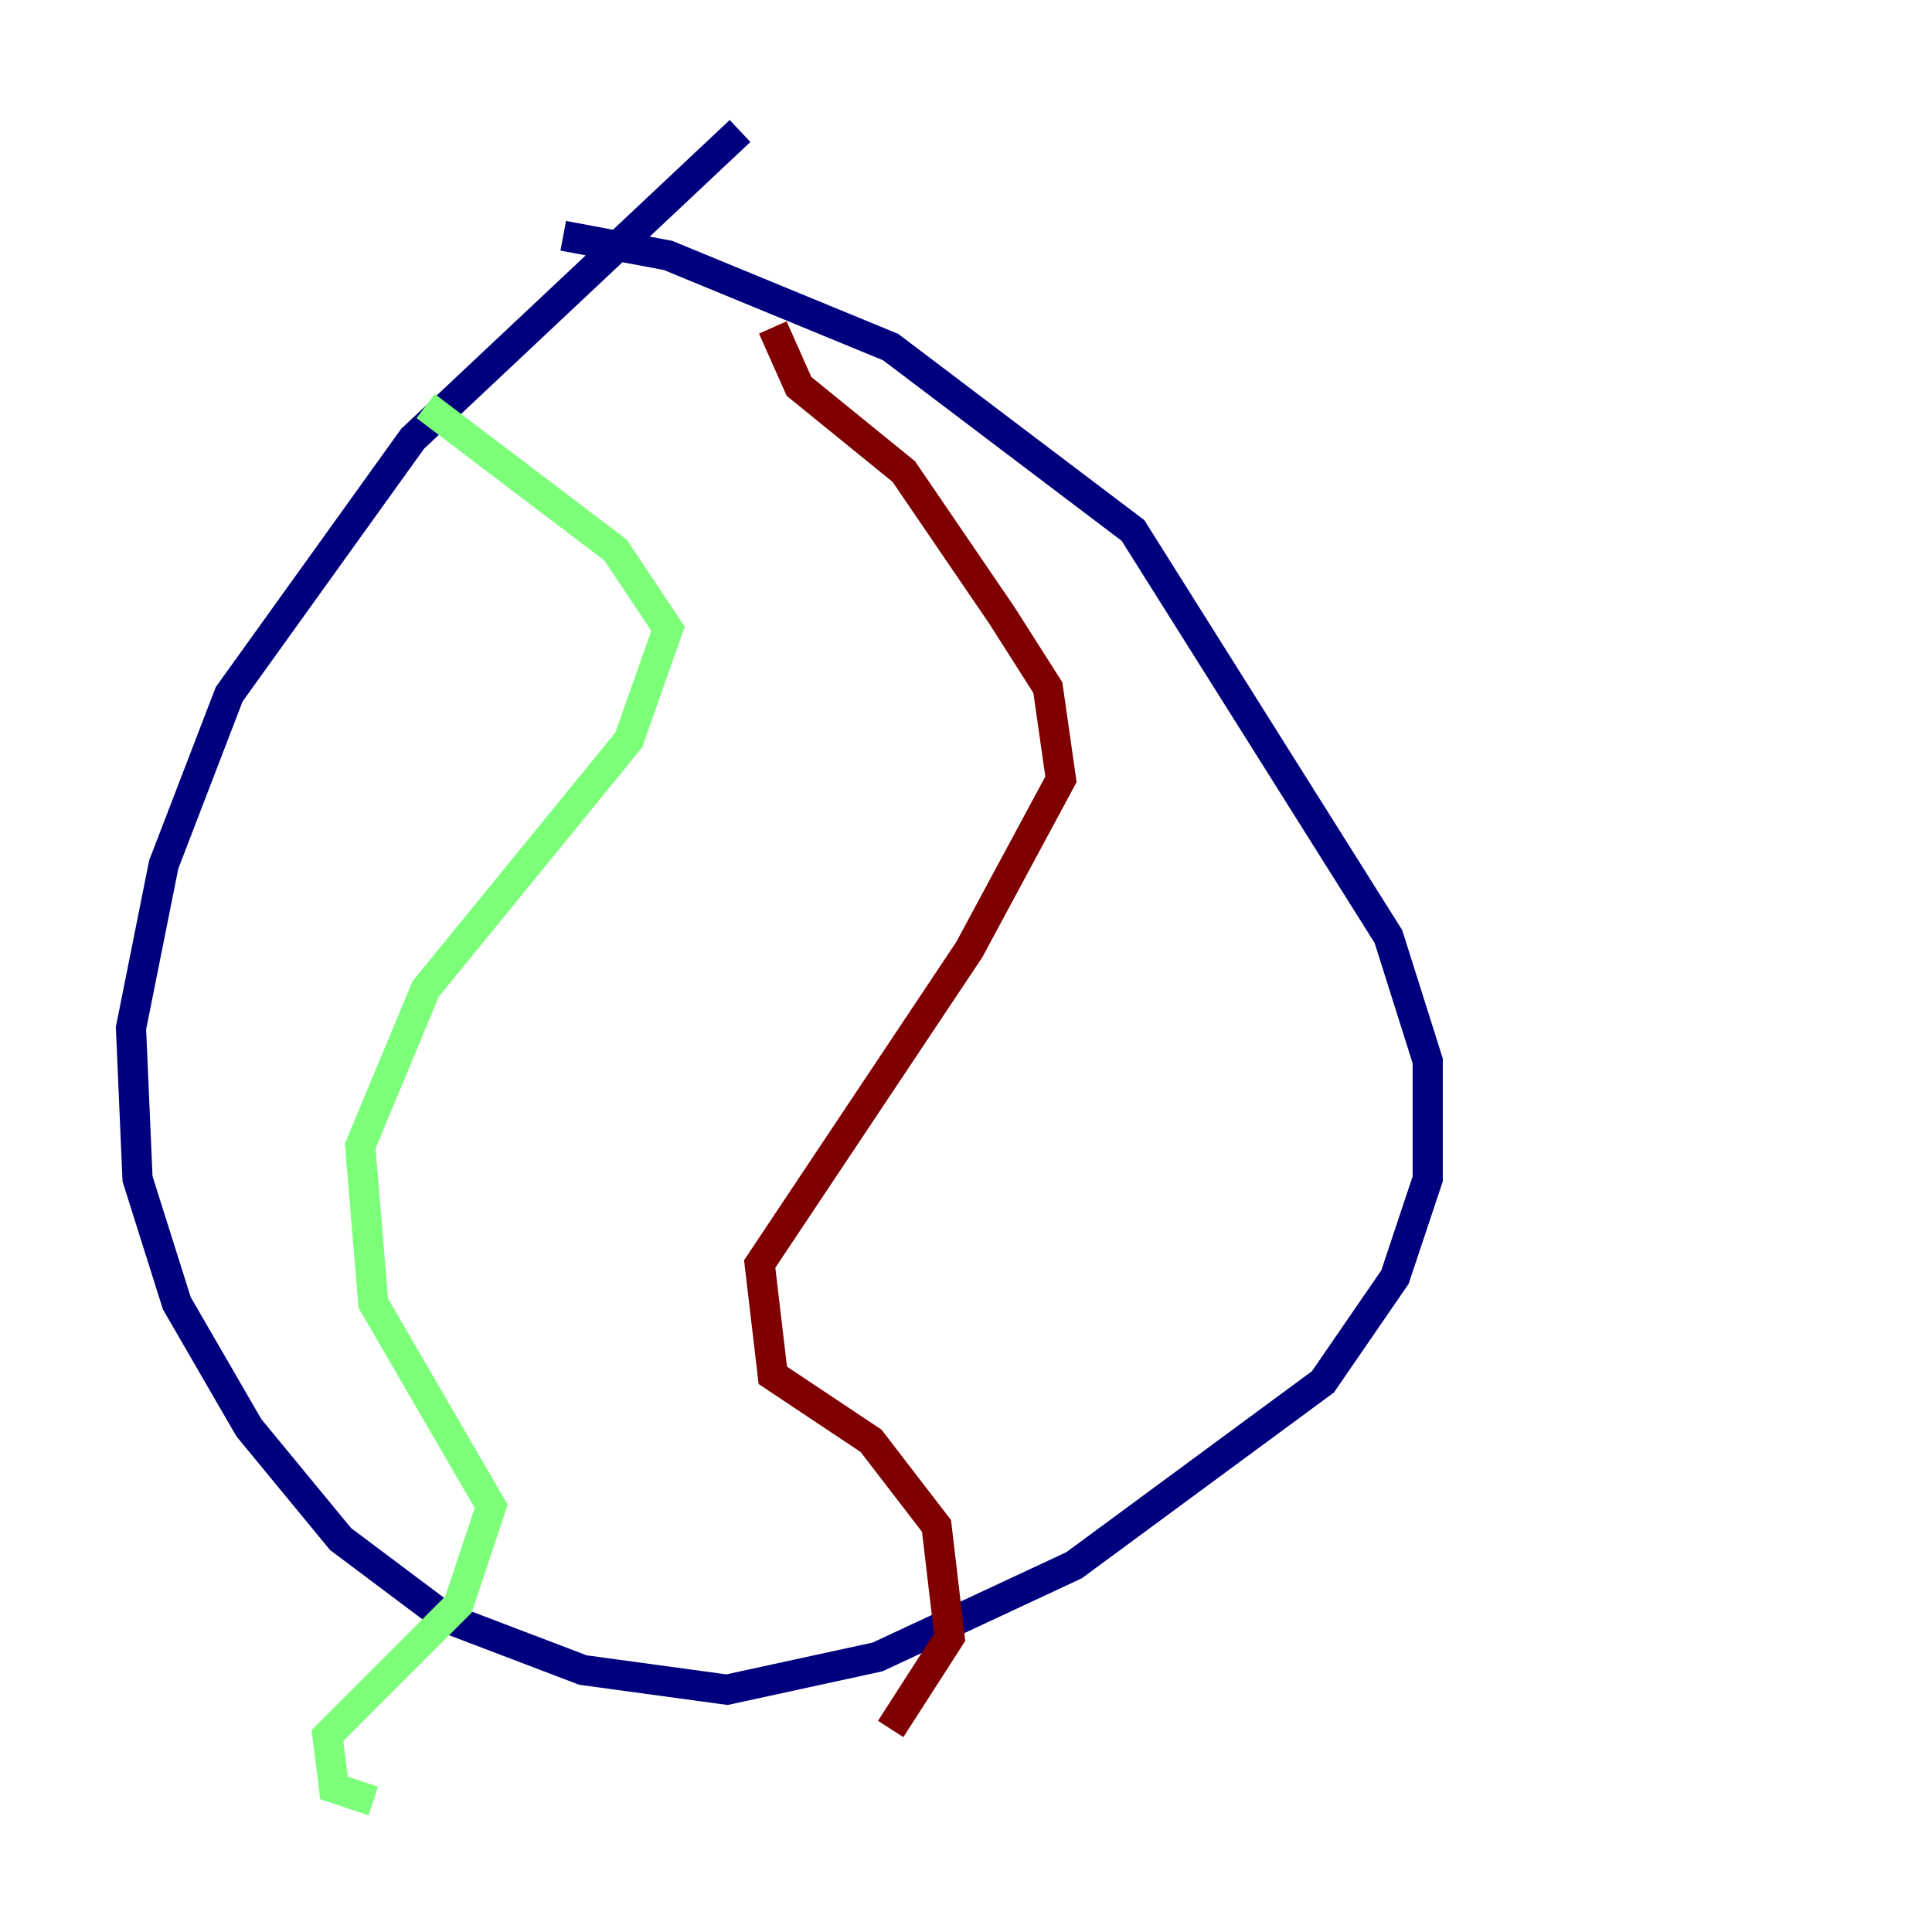 <?xml version="1.0" encoding="utf-8" ?>
<svg baseProfile="tiny" height="128" version="1.2" viewBox="0,0,128,128" width="128" xmlns="http://www.w3.org/2000/svg" xmlns:ev="http://www.w3.org/2001/xml-events" xmlns:xlink="http://www.w3.org/1999/xlink"><defs /><polyline fill="none" points="49.031,8.678 27.336,29.071 15.186,45.993 10.848,57.275 8.678,68.122 9.112,78.102 11.715,86.346 16.488,94.59 22.563,101.966 29.505,107.173 38.617,110.644 48.163,111.946 58.142,109.776 71.159,103.702 87.647,91.552 92.42,84.61 94.59,78.102 94.59,70.291 91.986,62.047 75.064,35.146 59.01,22.997 44.258,16.922 37.315,15.62" stroke="#00007f" stroke-width="2" /><polyline fill="none" points="28.203,26.902 40.786,36.447 44.258,41.654 41.654,49.031 28.203,65.519 23.864,75.932 24.732,86.346 32.542,99.797 30.373,106.305 21.695,114.983 22.129,118.454 24.732,119.322" stroke="#7cff79" stroke-width="2" /><polyline fill="none" points="51.2,21.695 52.936,25.6 59.878,31.241 66.386,40.786 69.424,45.559 70.291,51.634 64.217,62.915 50.332,83.742 51.2,91.119 57.709,95.458 62.047,101.098 62.915,108.475 59.01,114.549" stroke="#7f0000" stroke-width="2" /></svg>